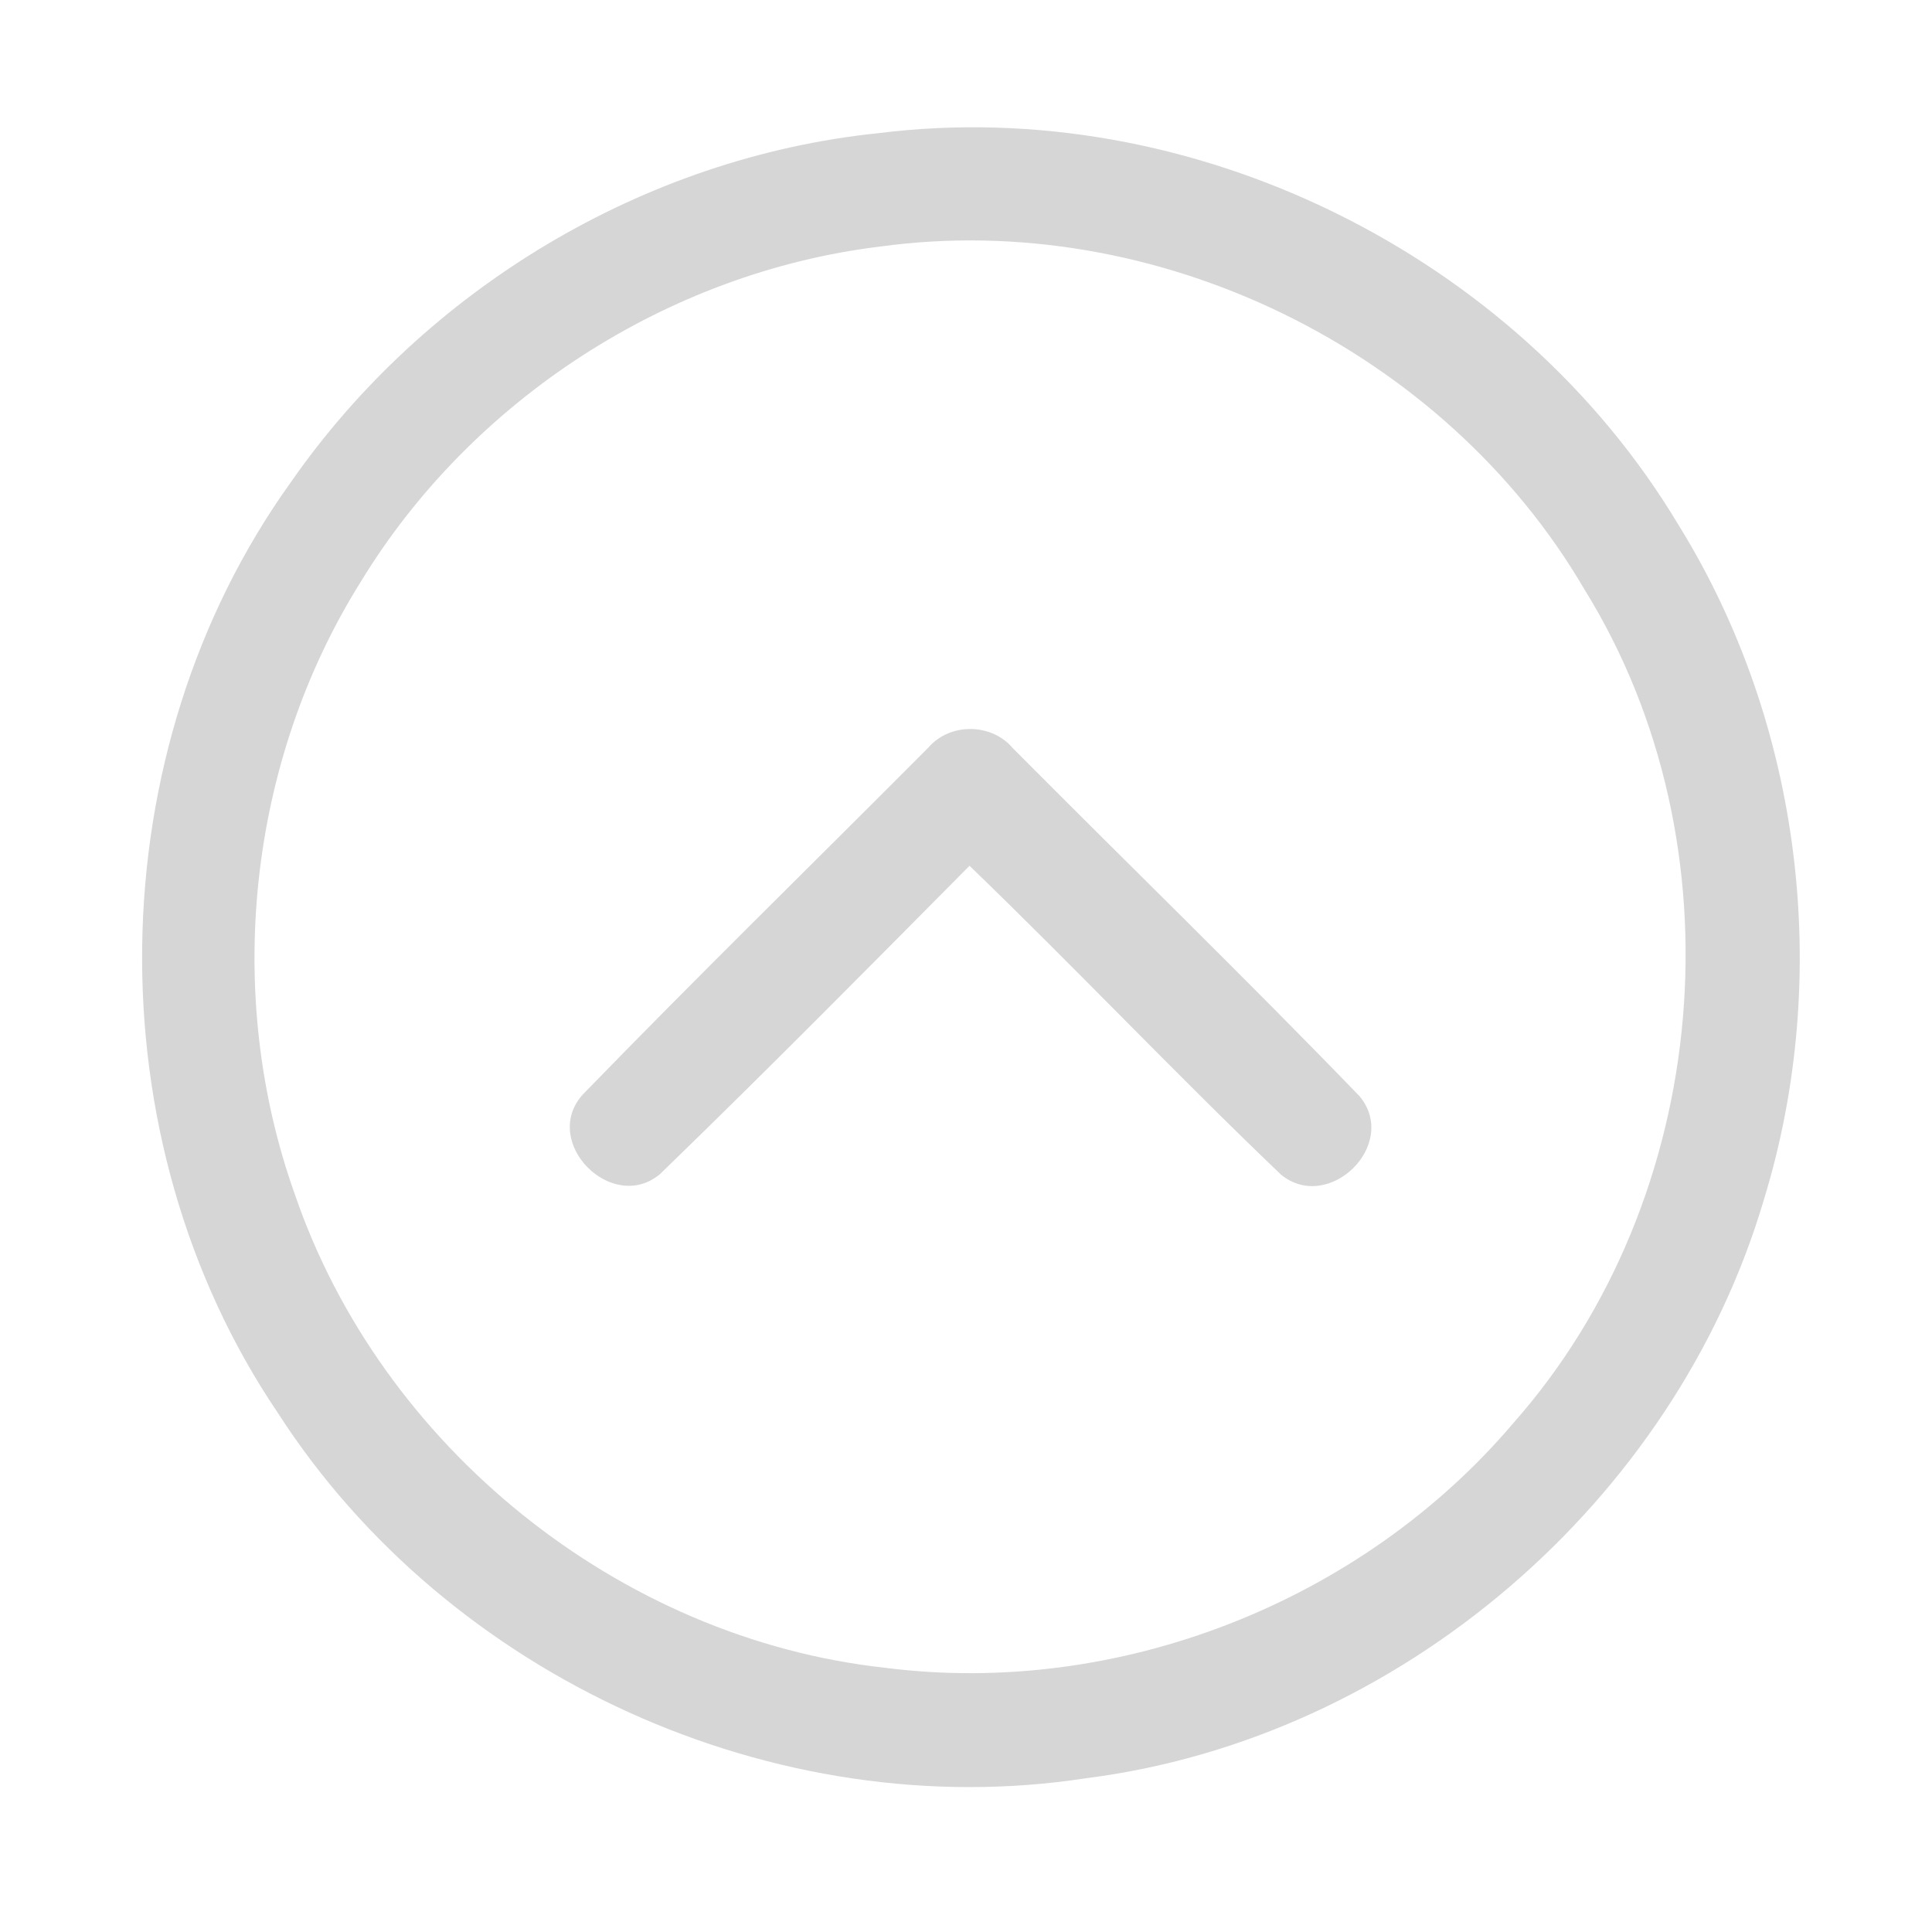 <?xml version="1.0" encoding="UTF-8" ?>
<!DOCTYPE svg PUBLIC "-//W3C//DTD SVG 1.1//EN" "http://www.w3.org/Graphics/SVG/1.1/DTD/svg11.dtd">
<svg width="192pt" height="192pt" viewBox="0 0 192 192" version="1.1" xmlns="http://www.w3.org/2000/svg">
<g id="#d6d6d6ff">
<path fill="#d6d6d6" opacity="1.00" d=" M 87.24 13.24 C 118.41 9.31 150.72 25.27 166.82 52.19 C 179.07 71.95 182.11 97.00 175.30 119.20 C 166.44 149.24 139.03 172.79 107.92 176.72 C 77.06 181.47 44.51 166.64 27.63 140.44 C 9.15 113.15 9.68 74.67 28.92 47.90 C 42.24 28.75 63.98 15.65 87.24 13.24 M 87.40 24.51 C 66.36 27.09 46.87 39.72 35.85 57.82 C 24.63 75.73 22.20 98.76 29.29 118.66 C 37.87 143.76 61.53 162.85 87.94 165.74 C 111.11 168.71 135.29 159.22 150.39 141.43 C 170.17 119.07 173.20 83.97 157.47 58.59 C 143.51 34.69 114.85 20.72 87.40 24.51 Z" />
<path fill="#d6d6d6" opacity="1.00" d=" M 92.28 74.27 C 94.42 71.81 98.55 71.85 100.64 74.34 C 112.12 85.89 123.81 97.24 135.12 108.95 C 139.08 113.73 132.05 120.62 127.30 116.73 C 116.80 106.69 106.80 96.12 96.35 86.04 C 86.17 96.31 75.99 106.61 65.60 116.67 C 60.86 120.67 53.73 113.56 57.87 108.82 C 69.18 97.16 80.82 85.79 92.28 74.27 Z" />
</g>
</svg>

